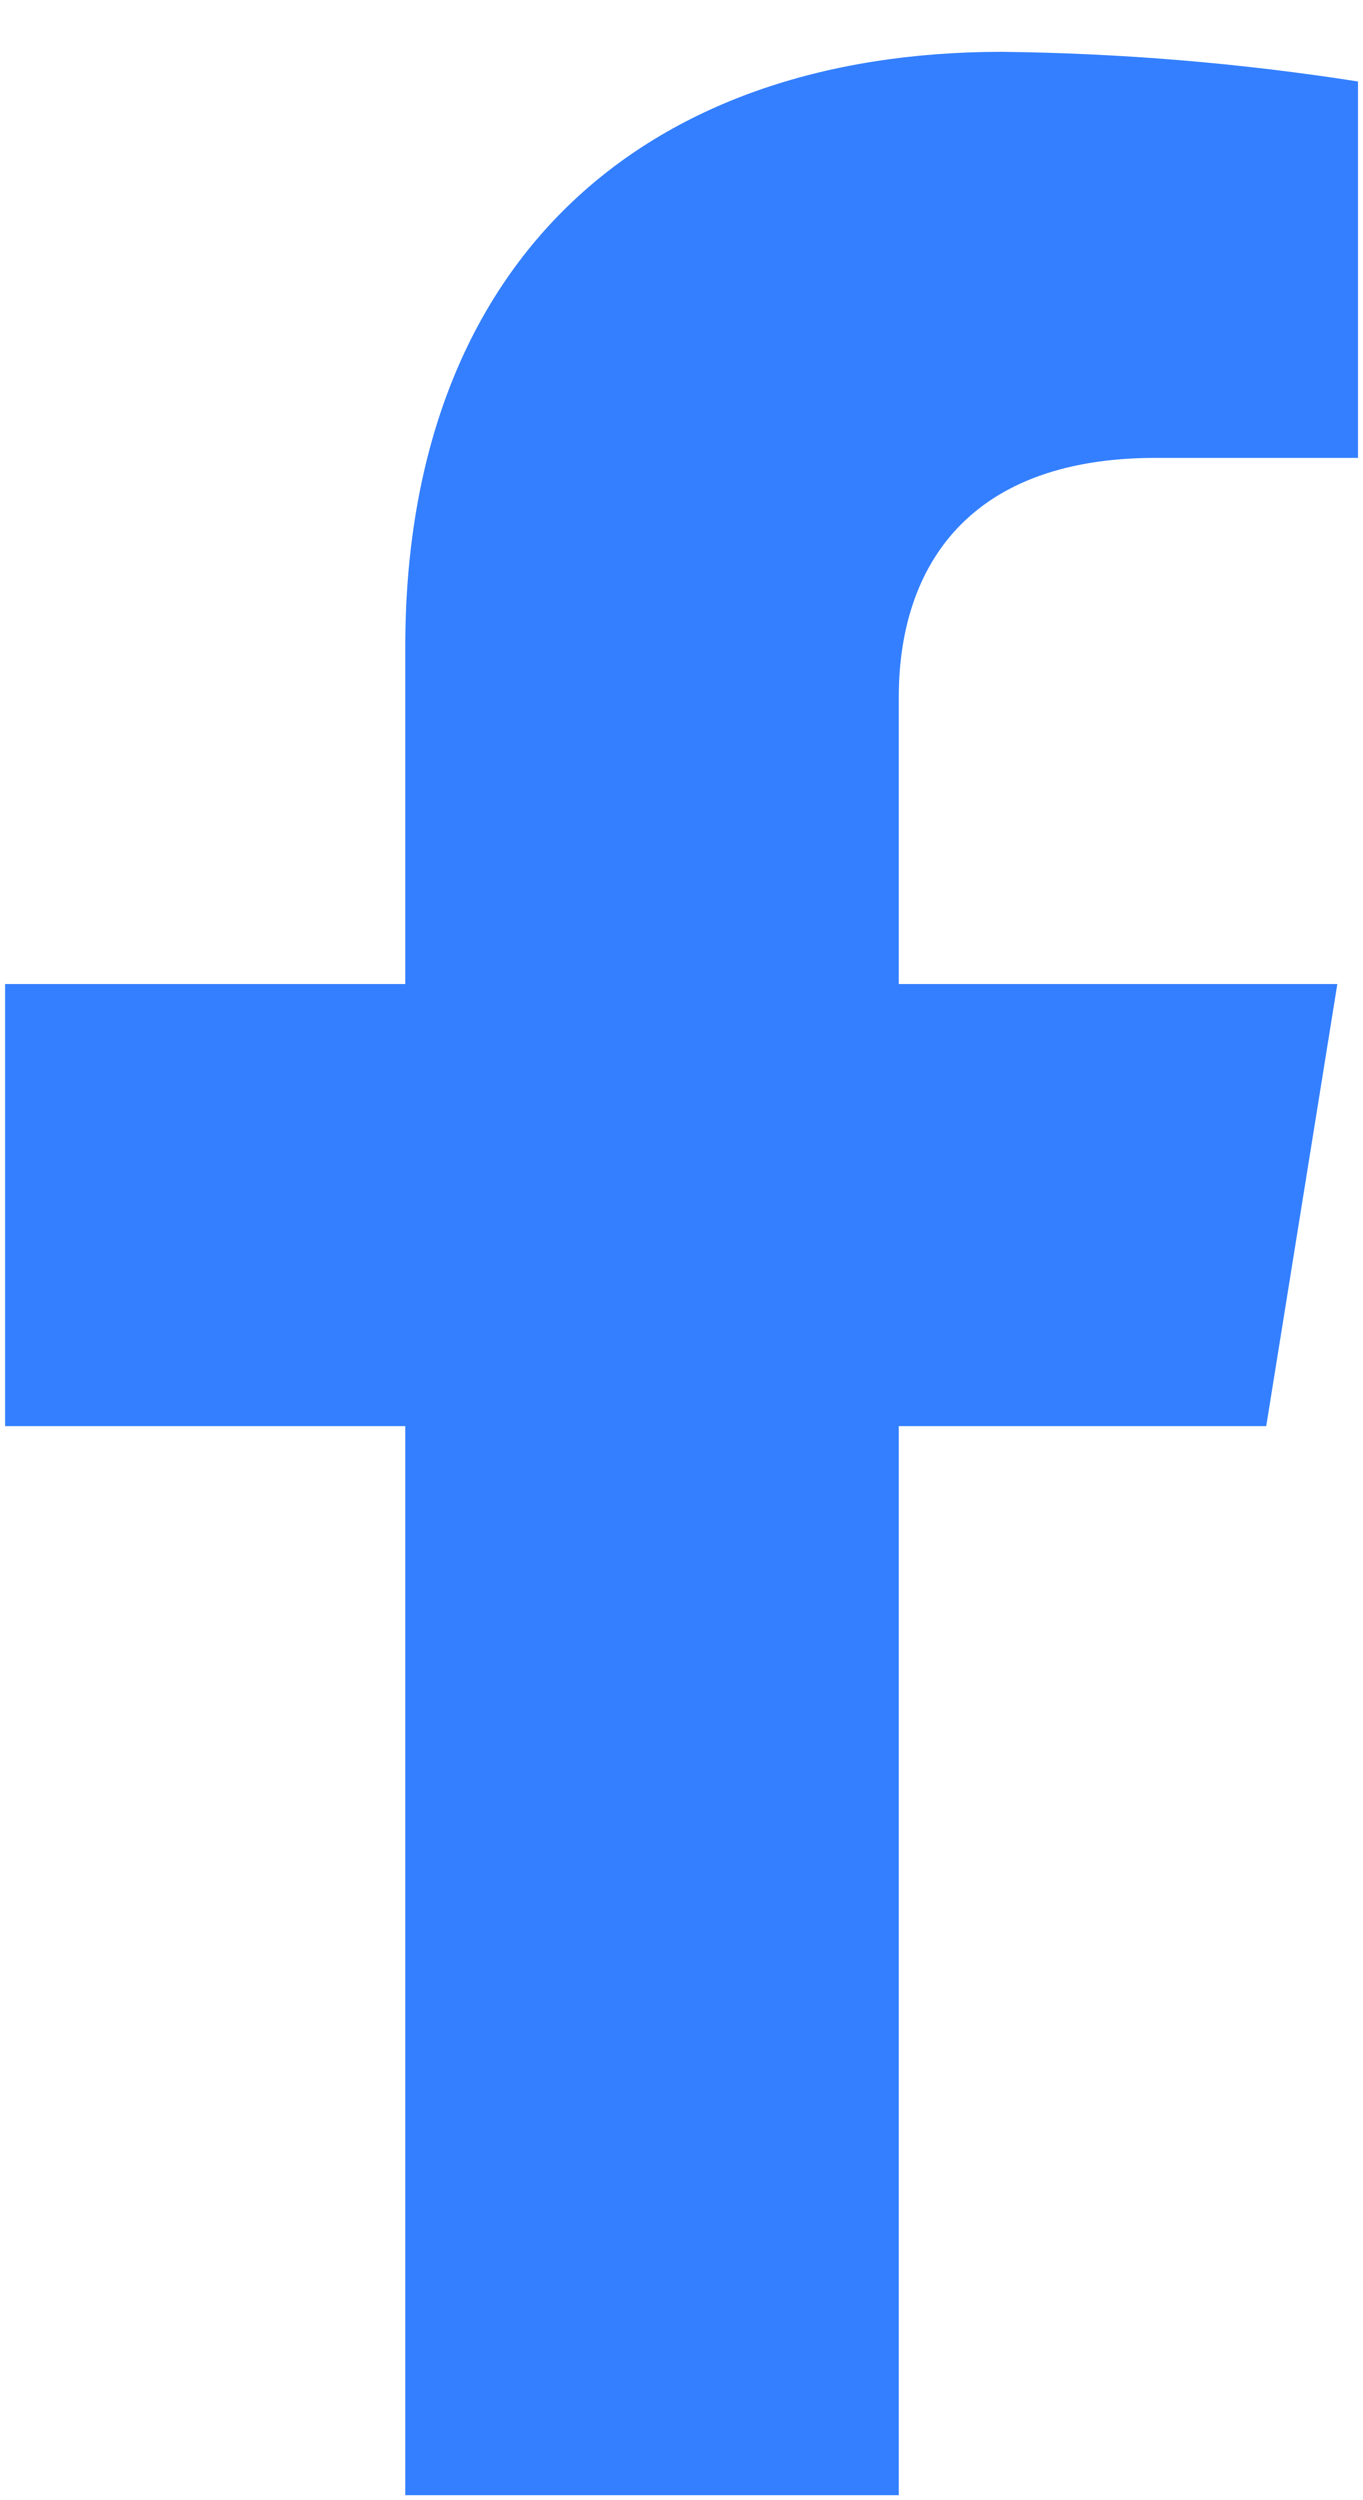 <svg width="12" height="22" viewBox="0 0 12 22" fill="none" xmlns="http://www.w3.org/2000/svg">
<path d="M11.148 12.549L11.774 8.659H7.913V6.131C7.913 5.068 8.452 4.029 10.176 4.029H11.956V0.717C10.919 0.555 9.872 0.468 8.822 0.456C5.643 0.456 3.568 2.321 3.568 5.694V8.659H0.045V12.549H3.568V21.956H7.913V12.549H11.148Z" fill="#337FFF"/>
</svg>
